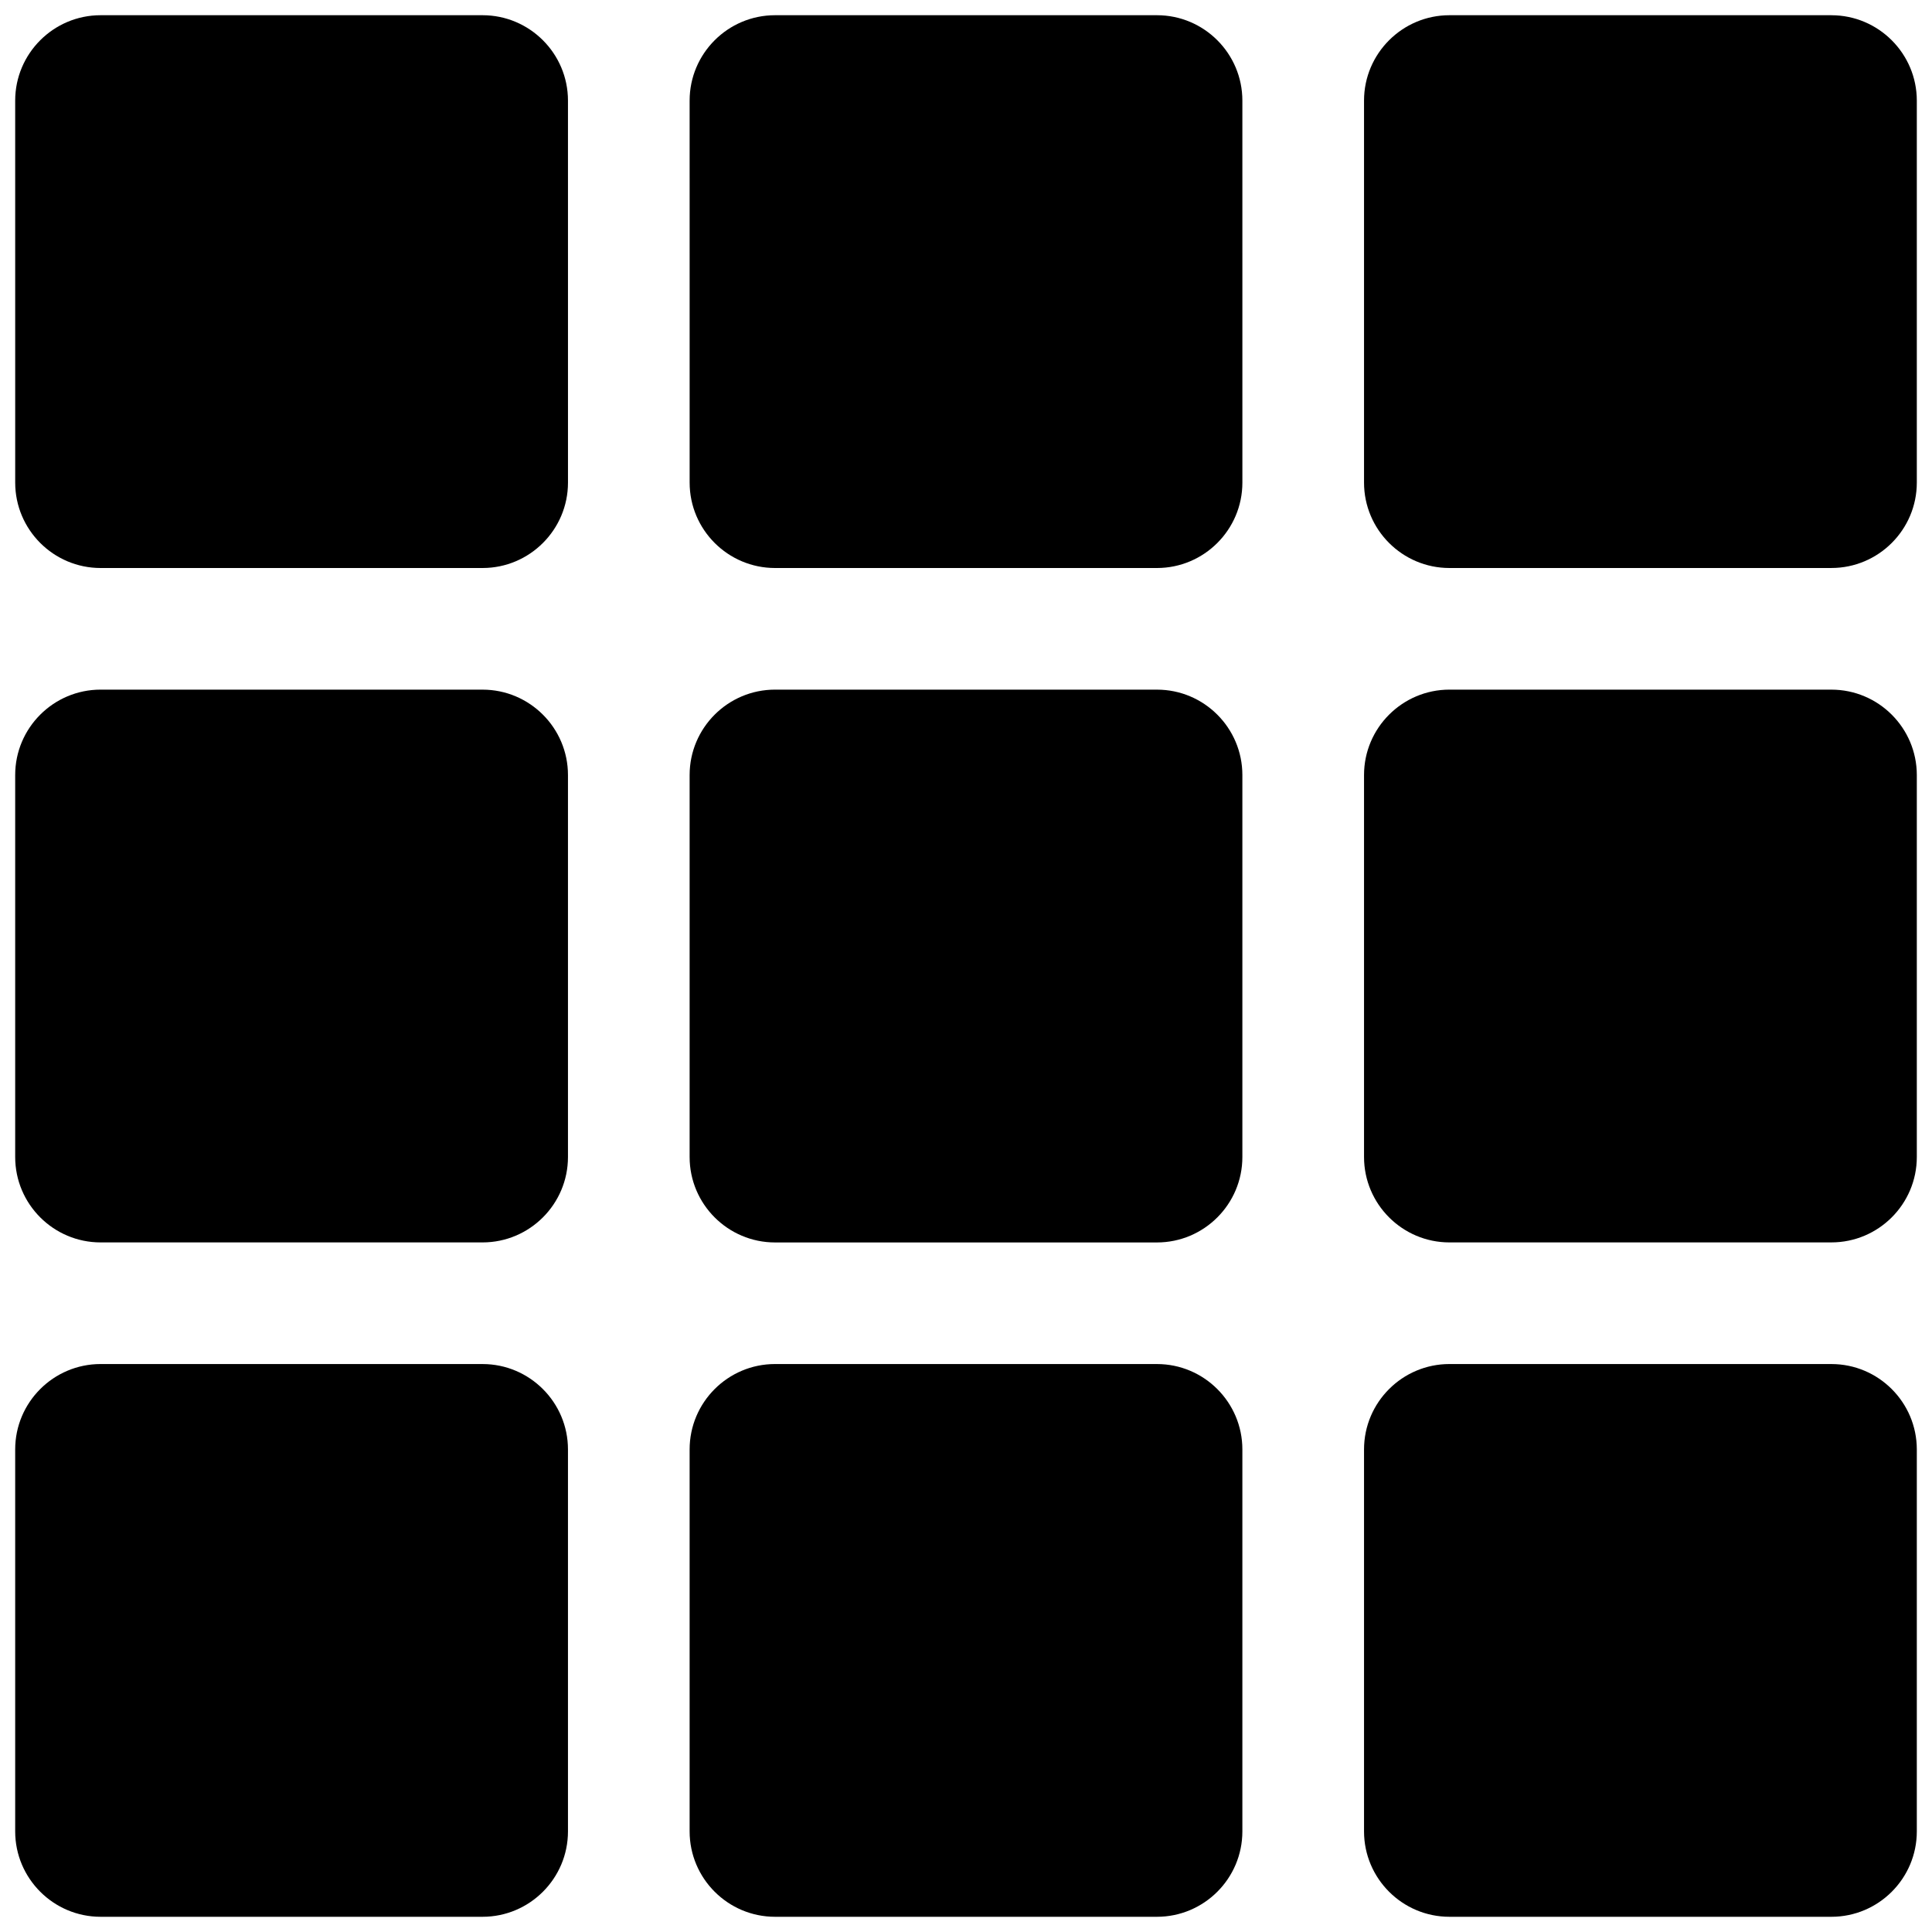 <?xml version="1.0" encoding="UTF-8" standalone="no"?>
<svg
   width="700pt"
   height="700pt"
   version="1.1"
   viewBox="0 0 700 700"
   id="svg167"
   sodipodi:docname="noun-options-menu-445815.svg"
   inkscape:version="1.2.1 (9c6d41e410, 2022-07-14)"
   xmlns:inkscape="http://www.inkscape.org/namespaces/inkscape"
   xmlns:sodipodi="http://sodipodi.sourceforge.net/DTD/sodipodi-0.dtd"
   xmlns="http://www.w3.org/2000/svg"
   xmlns:svg="http://www.w3.org/2000/svg">
  <path d="M 174.837,5.512 H 36.45 c -17.057,0 -30.949,13.881 -30.949,30.938 l 0.005,138.401 c 0,17.068 13.881,30.949 30.949,30.949 H 174.842 c 17.057,0 30.949,-13.881 30.949,-30.949 l -0.005,-138.401 c 0,-17.051 -13.881,-30.938 -30.948,-30.938 z" />
  <path d="M 174.837,249.865 H 36.45 c -17.057,0 -30.949,13.87 -30.949,30.949 v 138.387 c 0,17.073 13.881,30.949 30.949,30.949 h 138.387 c 17.057,0 30.949,-13.865 30.949,-30.949 V 280.814 c 0,-17.062 -13.881,-30.943 -30.949,-30.943 z" />
  <path d="M 174.837,494.215 H 36.45 c -17.057,0 -30.949,13.87 -30.949,30.949 v 138.387 c 0,17.04 13.881,30.938 30.949,30.938 h 138.387 c 17.057,0 30.949,-13.87 30.949,-30.938 V 525.164 c 0,-17.057 -13.881,-30.943 -30.949,-30.943 z" />
  <path d="M 419.187,5.512 H 280.813 c -17.068,0 -30.949,13.881 -30.949,30.938 l 0.005,138.401 c 0,17.068 13.881,30.949 30.949,30.949 h 138.373 c 17.057,0 30.949,-13.881 30.949,-30.949 l -0.005,-138.401 c 0,-17.051 -13.87,-30.938 -30.943,-30.938 z" />
  <path d="M 419.187,249.865 H 280.813 c -17.068,0 -30.949,13.87 -30.949,30.949 v 138.401 c 0,17.057 13.87,30.949 30.949,30.949 h 138.373 c 17.057,0 30.949,-13.87 30.949,-30.949 V 280.814 c 0,-17.062 -13.87,-30.943 -30.943,-30.943 z" />
  <path d="M 419.187,494.215 H 280.813 c -17.068,0 -30.949,13.87 -30.949,30.949 v 138.387 c 0,17.04 13.87,30.938 30.949,30.938 h 138.373 c 17.057,0 30.949,-13.87 30.949,-30.938 V 525.164 c 0,-17.057 -13.87,-30.943 -30.943,-30.943 z" />
  <path d="M 663.55,5.512 H 525.163 c -17.057,0 -30.949,13.881 -30.949,30.938 V 174.85 c 0,17.057 13.87,30.949 30.949,30.949 l 138.387,-0.005 c 17.057,0 30.949,-13.881 30.949,-30.949 V 36.458 C 694.488,19.406 680.607,5.52 663.55,5.52 Z" />
  <path d="M 663.55,249.865 H 525.163 c -17.057,0 -30.949,13.87 -30.949,30.949 v 138.387 c 0,17.057 13.87,30.949 30.949,30.949 l 138.387,-0.005 c 17.057,0 30.949,-13.87 30.949,-30.949 V 280.808 c -0.011,-17.062 -13.892,-30.938 -30.949,-30.938 z" />
  <path d="M 663.55,494.215 H 525.163 c -17.057,0 -30.949,13.87 -30.949,30.949 v 138.387 c 0,17.04 13.87,30.938 30.949,30.938 h 138.387 c 17.057,0 30.949,-13.87 30.949,-30.938 V 525.164 c -0.011,-17.073 -13.892,-30.943 -30.949,-30.943 z" />
</svg>
